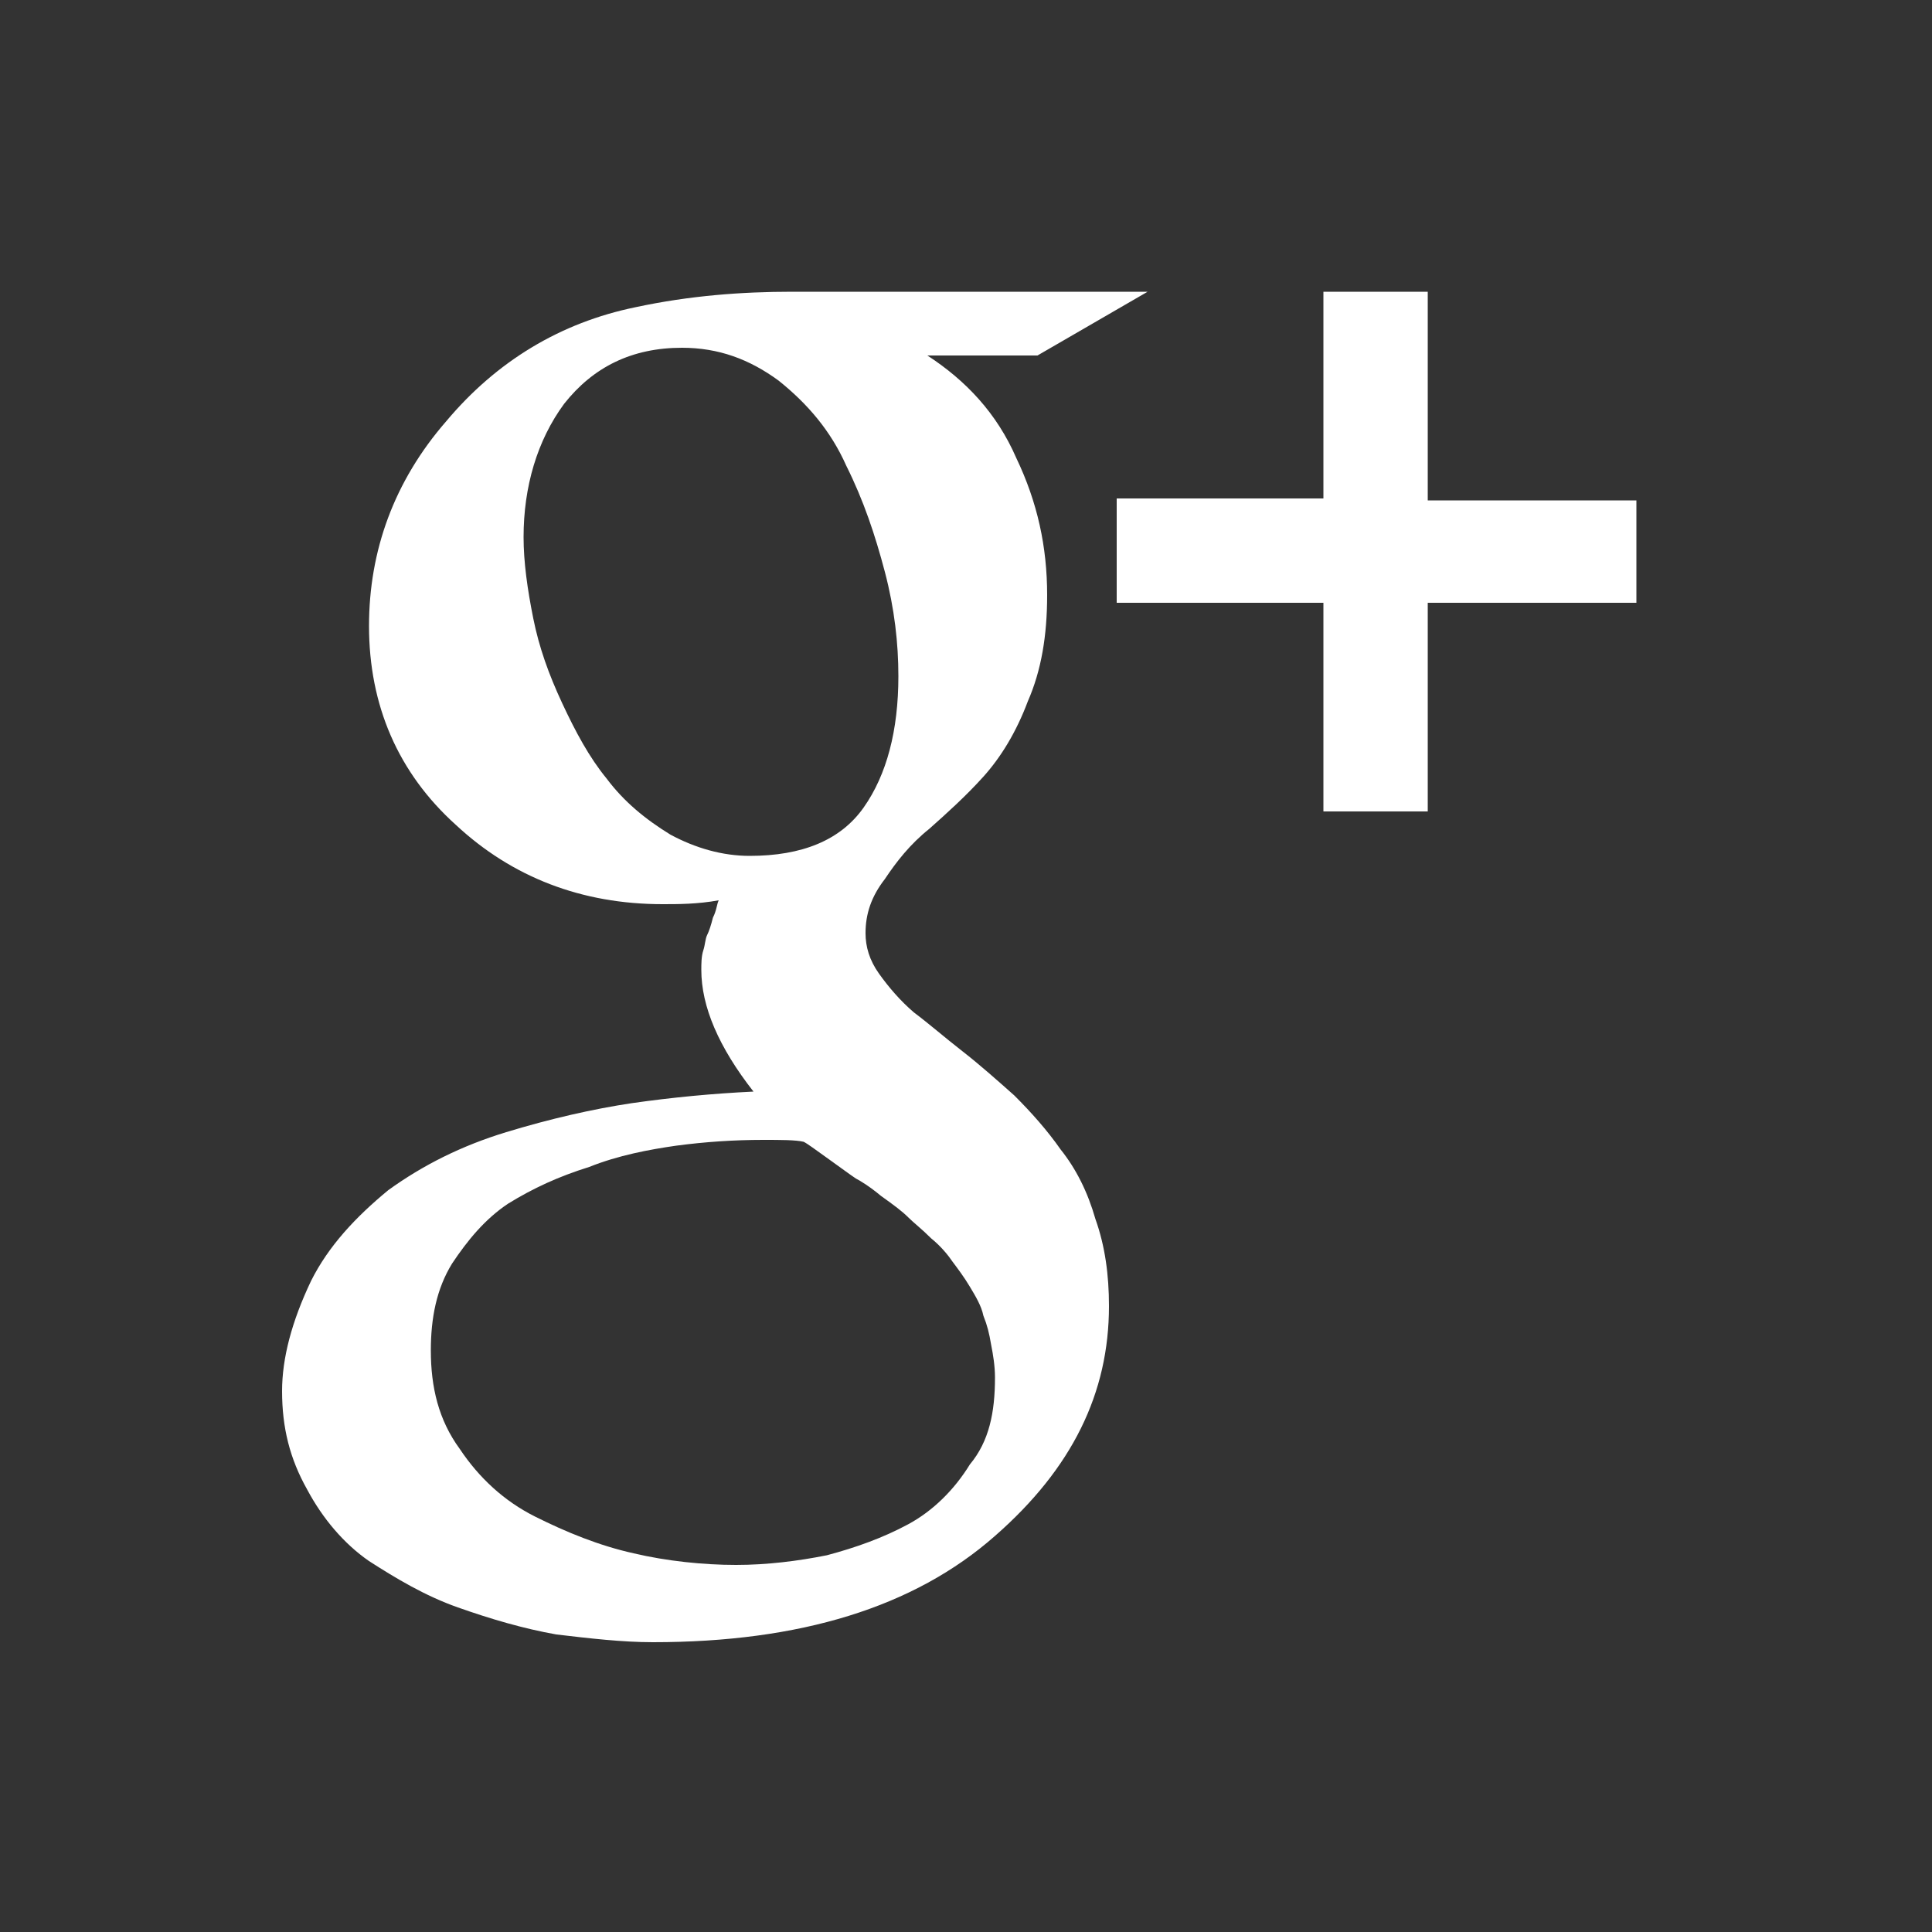<?xml version="1.0" encoding="utf-8"?>
<!-- Generator: Adobe Illustrator 18.1.1, SVG Export Plug-In . SVG Version: 6.00 Build 0)  -->
<!DOCTYPE svg PUBLIC "-//W3C//DTD SVG 1.1//EN" "http://www.w3.org/Graphics/SVG/1.1/DTD/svg11.dtd">
<svg version="1.1" id="Layer_1" xmlns="http://www.w3.org/2000/svg" xmlns:xlink="http://www.w3.org/1999/xlink" x="0px" y="0px"
	 viewBox="0 0 600 600" enable-background="new 0 0 600 600" xml:space="preserve">
<rect x="0" y="0" width="600" height="600" fill="#333333" stroke="none"/>
<path id="Google_x2B__2_" fill="#FFFFFF" d="M309,427.8c0-3.6-0.6-7.2-1.2-10.2c-0.6-3.6-1.2-6-2.4-9c-0.6-3-2.4-6-4.2-9
	s-3.6-5.4-5.4-7.8c-1.2-1.8-3.6-4.8-6.6-7.2c-3-3-5.4-4.8-7.2-6.6c-1.8-1.8-4.2-3.6-8.4-6.6c-3.6-3-6.6-4.8-7.8-5.4
	c-1.8-1.2-4.2-3-8.4-6s-6.6-4.8-7.8-5.4c-2.4-0.6-7.2-0.6-12.6-0.6c-9,0-18,0.6-27,1.8c-8.4,1.2-18,3-27,6.6
	c-9.6,3-17.4,6.6-25.2,11.4c-7.2,4.8-12.6,11.4-17.4,18.6c-4.8,7.8-6.6,16.8-6.6,27c0,11.4,2.4,21.6,9,30.6c6,9,13.8,16.2,23.4,21
	c9.6,4.8,19.8,9,30.6,11.4c10.2,2.4,21.6,3.6,31.8,3.6c9.6,0,19.2-1.2,28.2-3c9-2.4,17.4-5.4,25.2-9.6c7.8-4.2,14.4-10.8,19.2-18.6
	C307.2,447.6,309,438.6,309,427.8 M279,210c0-10.2-1.2-21-4.2-32.4s-6.6-22.2-12-33c-4.8-10.8-12-19.2-21-26.4
	c-9-6.6-18.6-10.2-30-10.2c-15.6,0-27.6,6-36.6,17.4c-8.4,11.4-12.6,25.8-12.6,41.4c0,7.8,1.2,16.2,3,25.2s4.8,17.4,9,26.4
	s8.4,16.8,13.8,23.4c5.4,7.2,12,12.6,19.8,17.4c7.8,4.2,16.2,6.6,24.6,6.6c16.2,0,28.2-4.8,35.4-15C275.4,240.6,279,226.8,279,210
	 M246,90.6h110.4l-34.2,19.8H288c12,7.8,21.6,18,27.6,31.8c6.6,13.8,9.6,27.6,9.6,42.6c0,12.6-1.8,23.4-6,33
	c-3.6,9.6-8.4,17.4-13.8,23.4c-5.4,6-11.4,11.4-16.8,16.2c-6,4.8-10.2,10.2-13.8,15.6c-4.2,5.4-6,10.8-6,16.8
	c0,4.2,1.2,8.4,4.2,12.6c3,4.2,6.6,8.4,10.8,12c4.8,3.6,9.6,7.8,15,12c5.4,4.2,10.8,9,16.2,13.8c5.4,5.4,10.2,10.8,14.4,16.8
	c4.8,6,8.4,13.2,10.8,21.6c3,8.4,4.2,17.4,4.2,27c0,27-11.4,50.4-35.4,71.4c-25.2,22.2-60.6,33-106.2,33c-9.6,0-19.8-1.2-30-2.4
	c-10.2-1.8-20.4-4.8-30.6-8.4c-10.2-3.6-19.2-9-27.6-14.4c-7.8-5.4-14.4-13.2-19.2-22.2c-5.4-9.6-7.8-19.2-7.8-30.6
	c0-10.2,3-21.6,9-34.2c5.4-10.8,13.8-19.8,24-28.2c10.8-7.8,22.8-13.8,36.6-18c13.8-4.2,27-7.2,39-9c12.6-1.8,25.2-3,37.8-3.6
	c-10.8-13.8-16.2-26.4-16.2-37.8c0-1.8,0-4.2,0.6-6c0.6-1.8,0.6-3.6,1.2-4.8c0.6-1.2,1.2-3,1.8-5.4c1.2-2.4,1.2-4.2,1.8-5.4
	c-6.6,1.2-12.6,1.2-17.4,1.2c-25.2,0-46.8-8.4-64.2-24.6c-18-16.2-27-37.2-27-61.8c0-23.4,7.8-45,24-63.6
	c15.6-18.6,35.4-30.6,58.8-35.4C214.2,91.8,230.4,90.6,246,90.6 M508.2,154.8v32.4h-64.8V252H411v-64.8h-64.2v-32.4H411V90.6h32.4
	v64.8h64.8V154.8z"/>
</svg>
